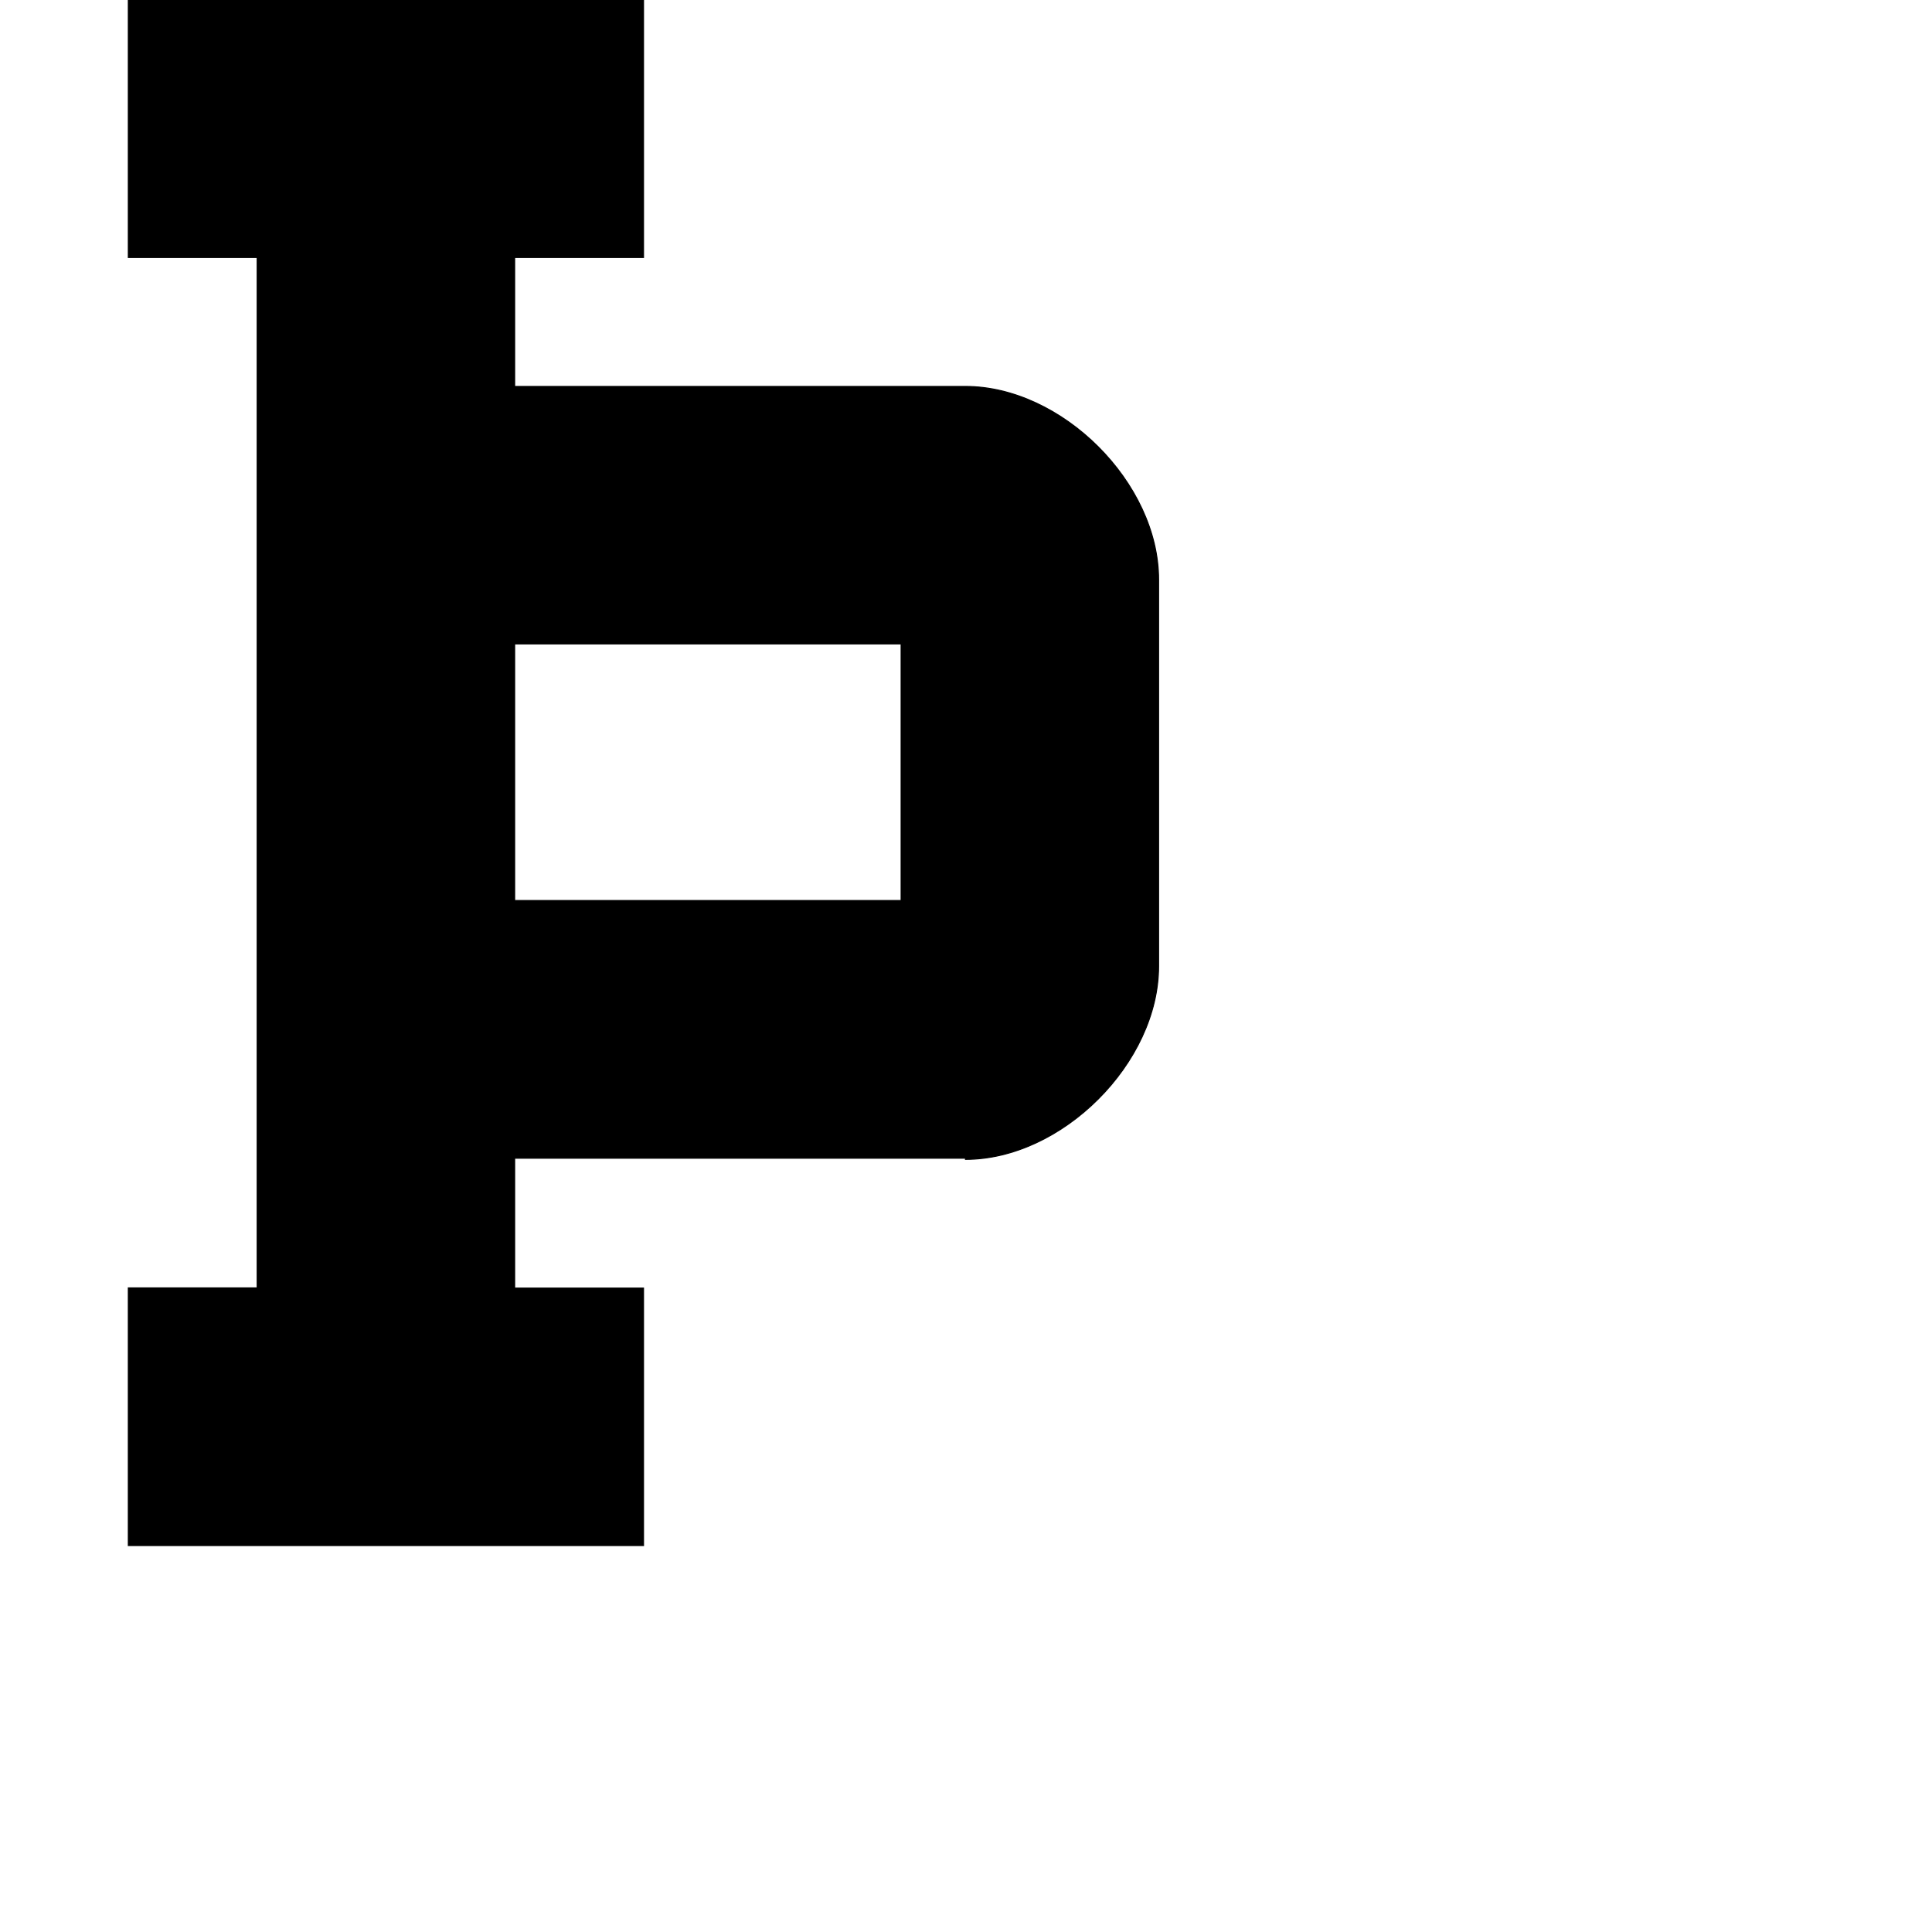 <?xml version="1.0" encoding="utf-8"?>
<!-- Generator: Adobe Illustrator 19.2.1, SVG Export Plug-In . SVG Version: 6.00 Build 0)  -->
<svg version="1.1" id="Calque_1" xmlns="http://www.w3.org/2000/svg" xmlns:xlink="http://www.w3.org/1999/xlink" x="0px" y="0px"
	 viewBox="0 0 1000 1000" style="enable-background:new 0 0 1000 1000;" xml:space="preserve">
<style type="text/css">
	.st0{stroke:#000000;stroke-width:0.5;stroke-miterlimit:10;}
</style>
<path class="st0" d="M499.6,200H266.4v-66.7h66.7V0H66.4v133.3h66.7v533.3H66.4V800h266.7V666.7h-66.7v-67.2h233.3v0.6
	c50,0,100-50,100-100V300C599.7,250,549.7,200,499.6,200z M266.4,333.3h200v132.8h-200V333.3z"/>
</svg>
